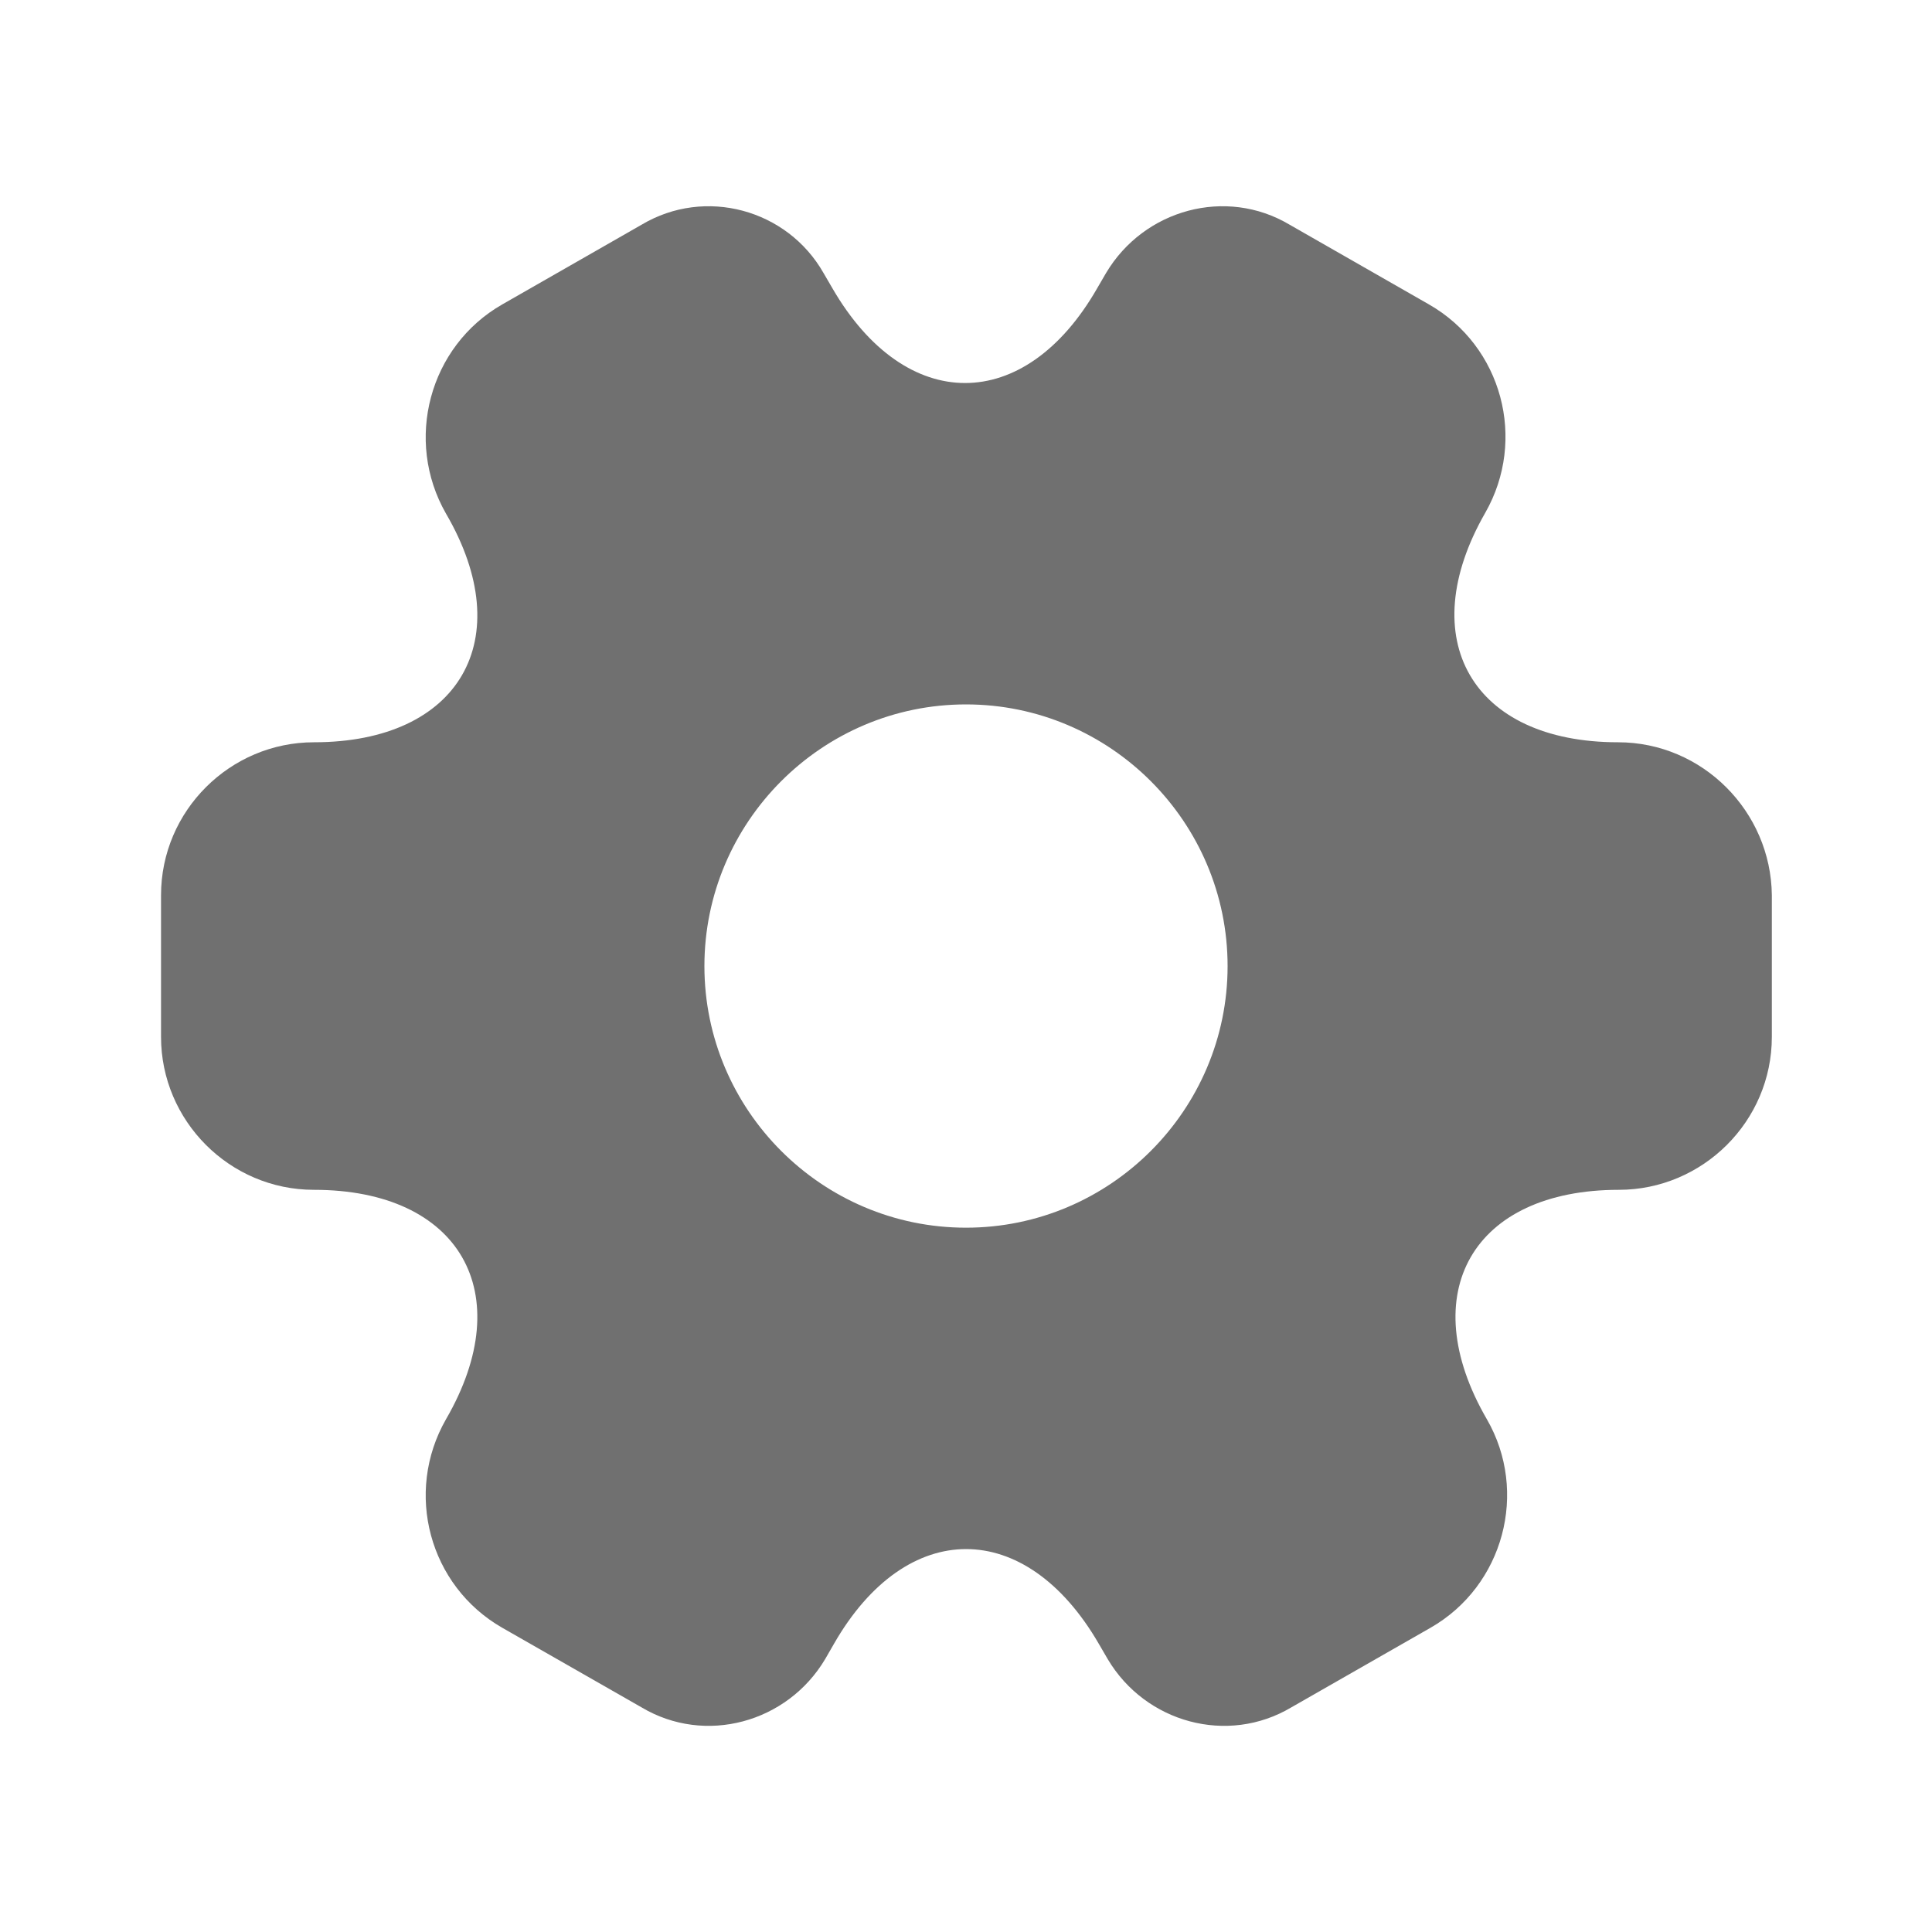 <svg width="20" height="20" viewBox="0 0 20 20" fill="none" xmlns="http://www.w3.org/2000/svg">
<path d="M16.75 7.684C15.242 7.684 14.625 6.617 15.375 5.309C15.808 4.551 15.55 3.584 14.792 3.151L13.35 2.326C12.692 1.934 11.842 2.167 11.45 2.826L11.358 2.984C10.608 4.292 9.375 4.292 8.617 2.984L8.525 2.826C8.15 2.167 7.3 1.934 6.642 2.326L5.2 3.151C4.442 3.584 4.183 4.559 4.617 5.317C5.375 6.617 4.758 7.684 3.25 7.684C2.383 7.684 1.667 8.392 1.667 9.267V10.734C1.667 11.601 2.375 12.317 3.25 12.317C4.758 12.317 5.375 13.384 4.617 14.692C4.183 15.45 4.442 16.417 5.2 16.851L6.642 17.675C7.3 18.067 8.15 17.834 8.542 17.175L8.633 17.017C9.383 15.709 10.617 15.709 11.375 17.017L11.467 17.175C11.858 17.834 12.708 18.067 13.367 17.675L14.808 16.851C15.567 16.417 15.825 15.442 15.392 14.692C14.633 13.384 15.25 12.317 16.758 12.317C17.625 12.317 18.342 11.609 18.342 10.734V9.267C18.333 8.401 17.625 7.684 16.75 7.684ZM10 12.709C8.508 12.709 7.292 11.492 7.292 10.001C7.292 8.509 8.508 7.292 10 7.292C11.492 7.292 12.708 8.509 12.708 10.001C12.708 11.492 11.492 12.709 10 12.709Z" fill="#707070"/>
</svg>
